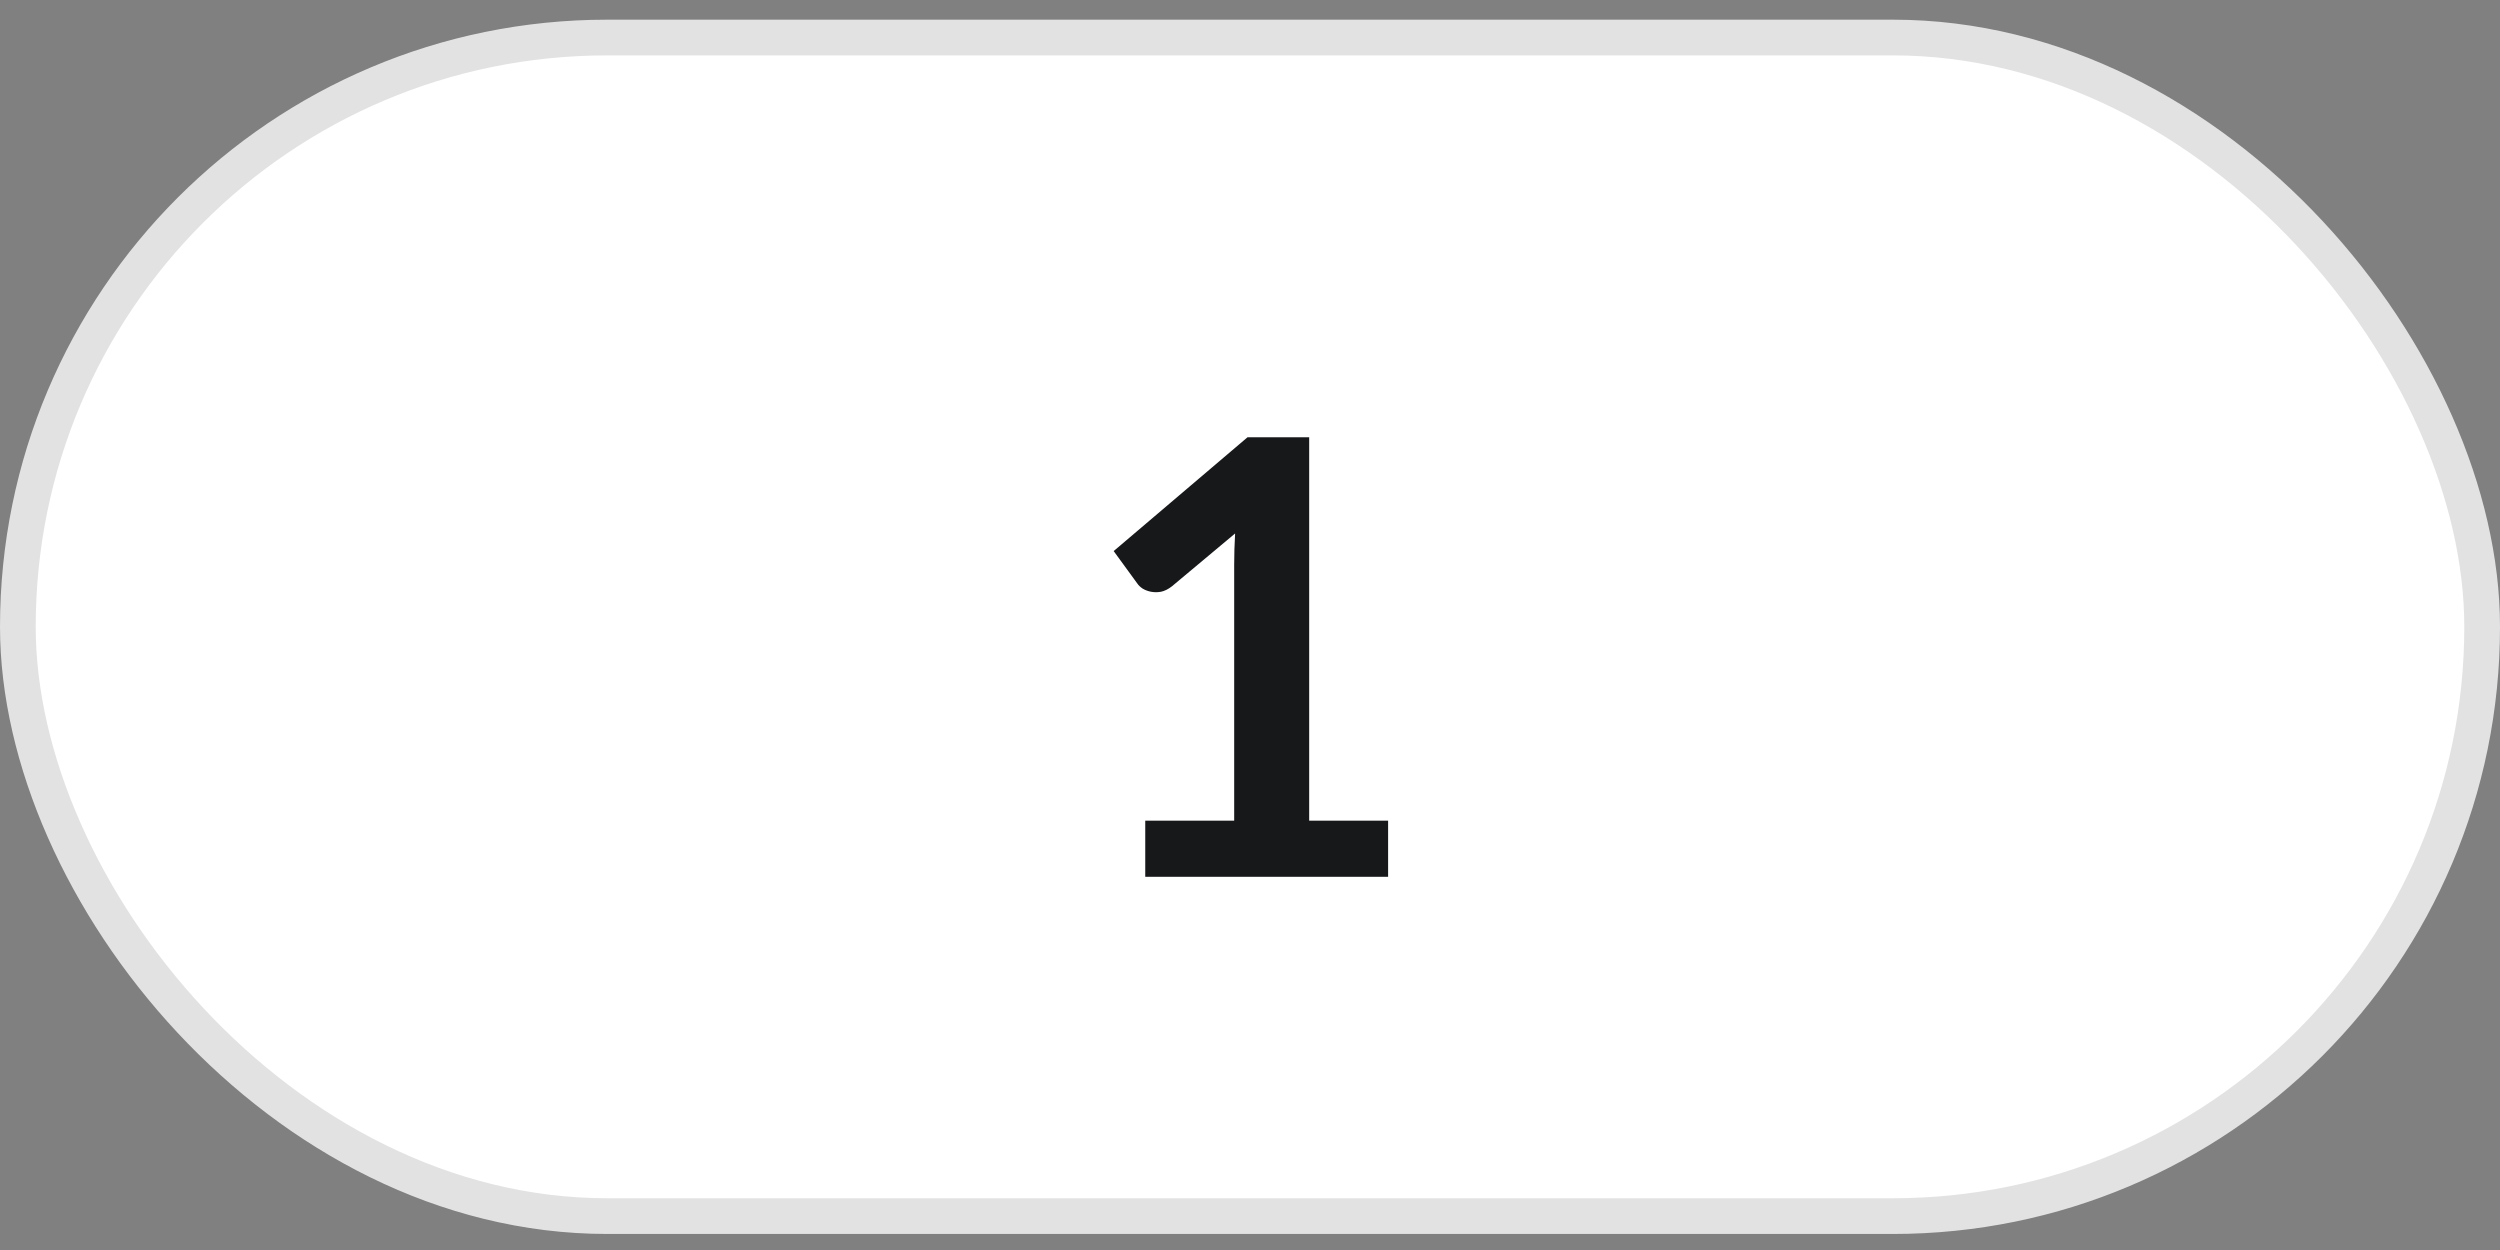 <svg width="70" height="35" viewBox="0 0 70 35" fill="none" xmlns="http://www.w3.org/2000/svg">
<rect x="0" y="0" width="70" height="35" fill="#808080" stroke="none"/>
<rect x="0.5" y="1.051" width="69" height="33" rx="16.5" fill="white"/>
<path d="M38.867 22.978V24.551H32.067V22.978H34.557V15.813C34.557 15.529 34.566 15.238 34.583 14.937L32.815 16.416C32.713 16.496 32.611 16.547 32.509 16.569C32.413 16.586 32.319 16.586 32.228 16.569C32.143 16.552 32.067 16.524 31.999 16.484C31.931 16.439 31.88 16.391 31.846 16.34L31.183 15.43L34.931 12.243H36.657V22.978H38.867Z" fill="#17181A"/>
<rect x="0.5" y="1.051" width="69" height="33" rx="16.5" stroke="#E2E2E2"/>
</svg>
